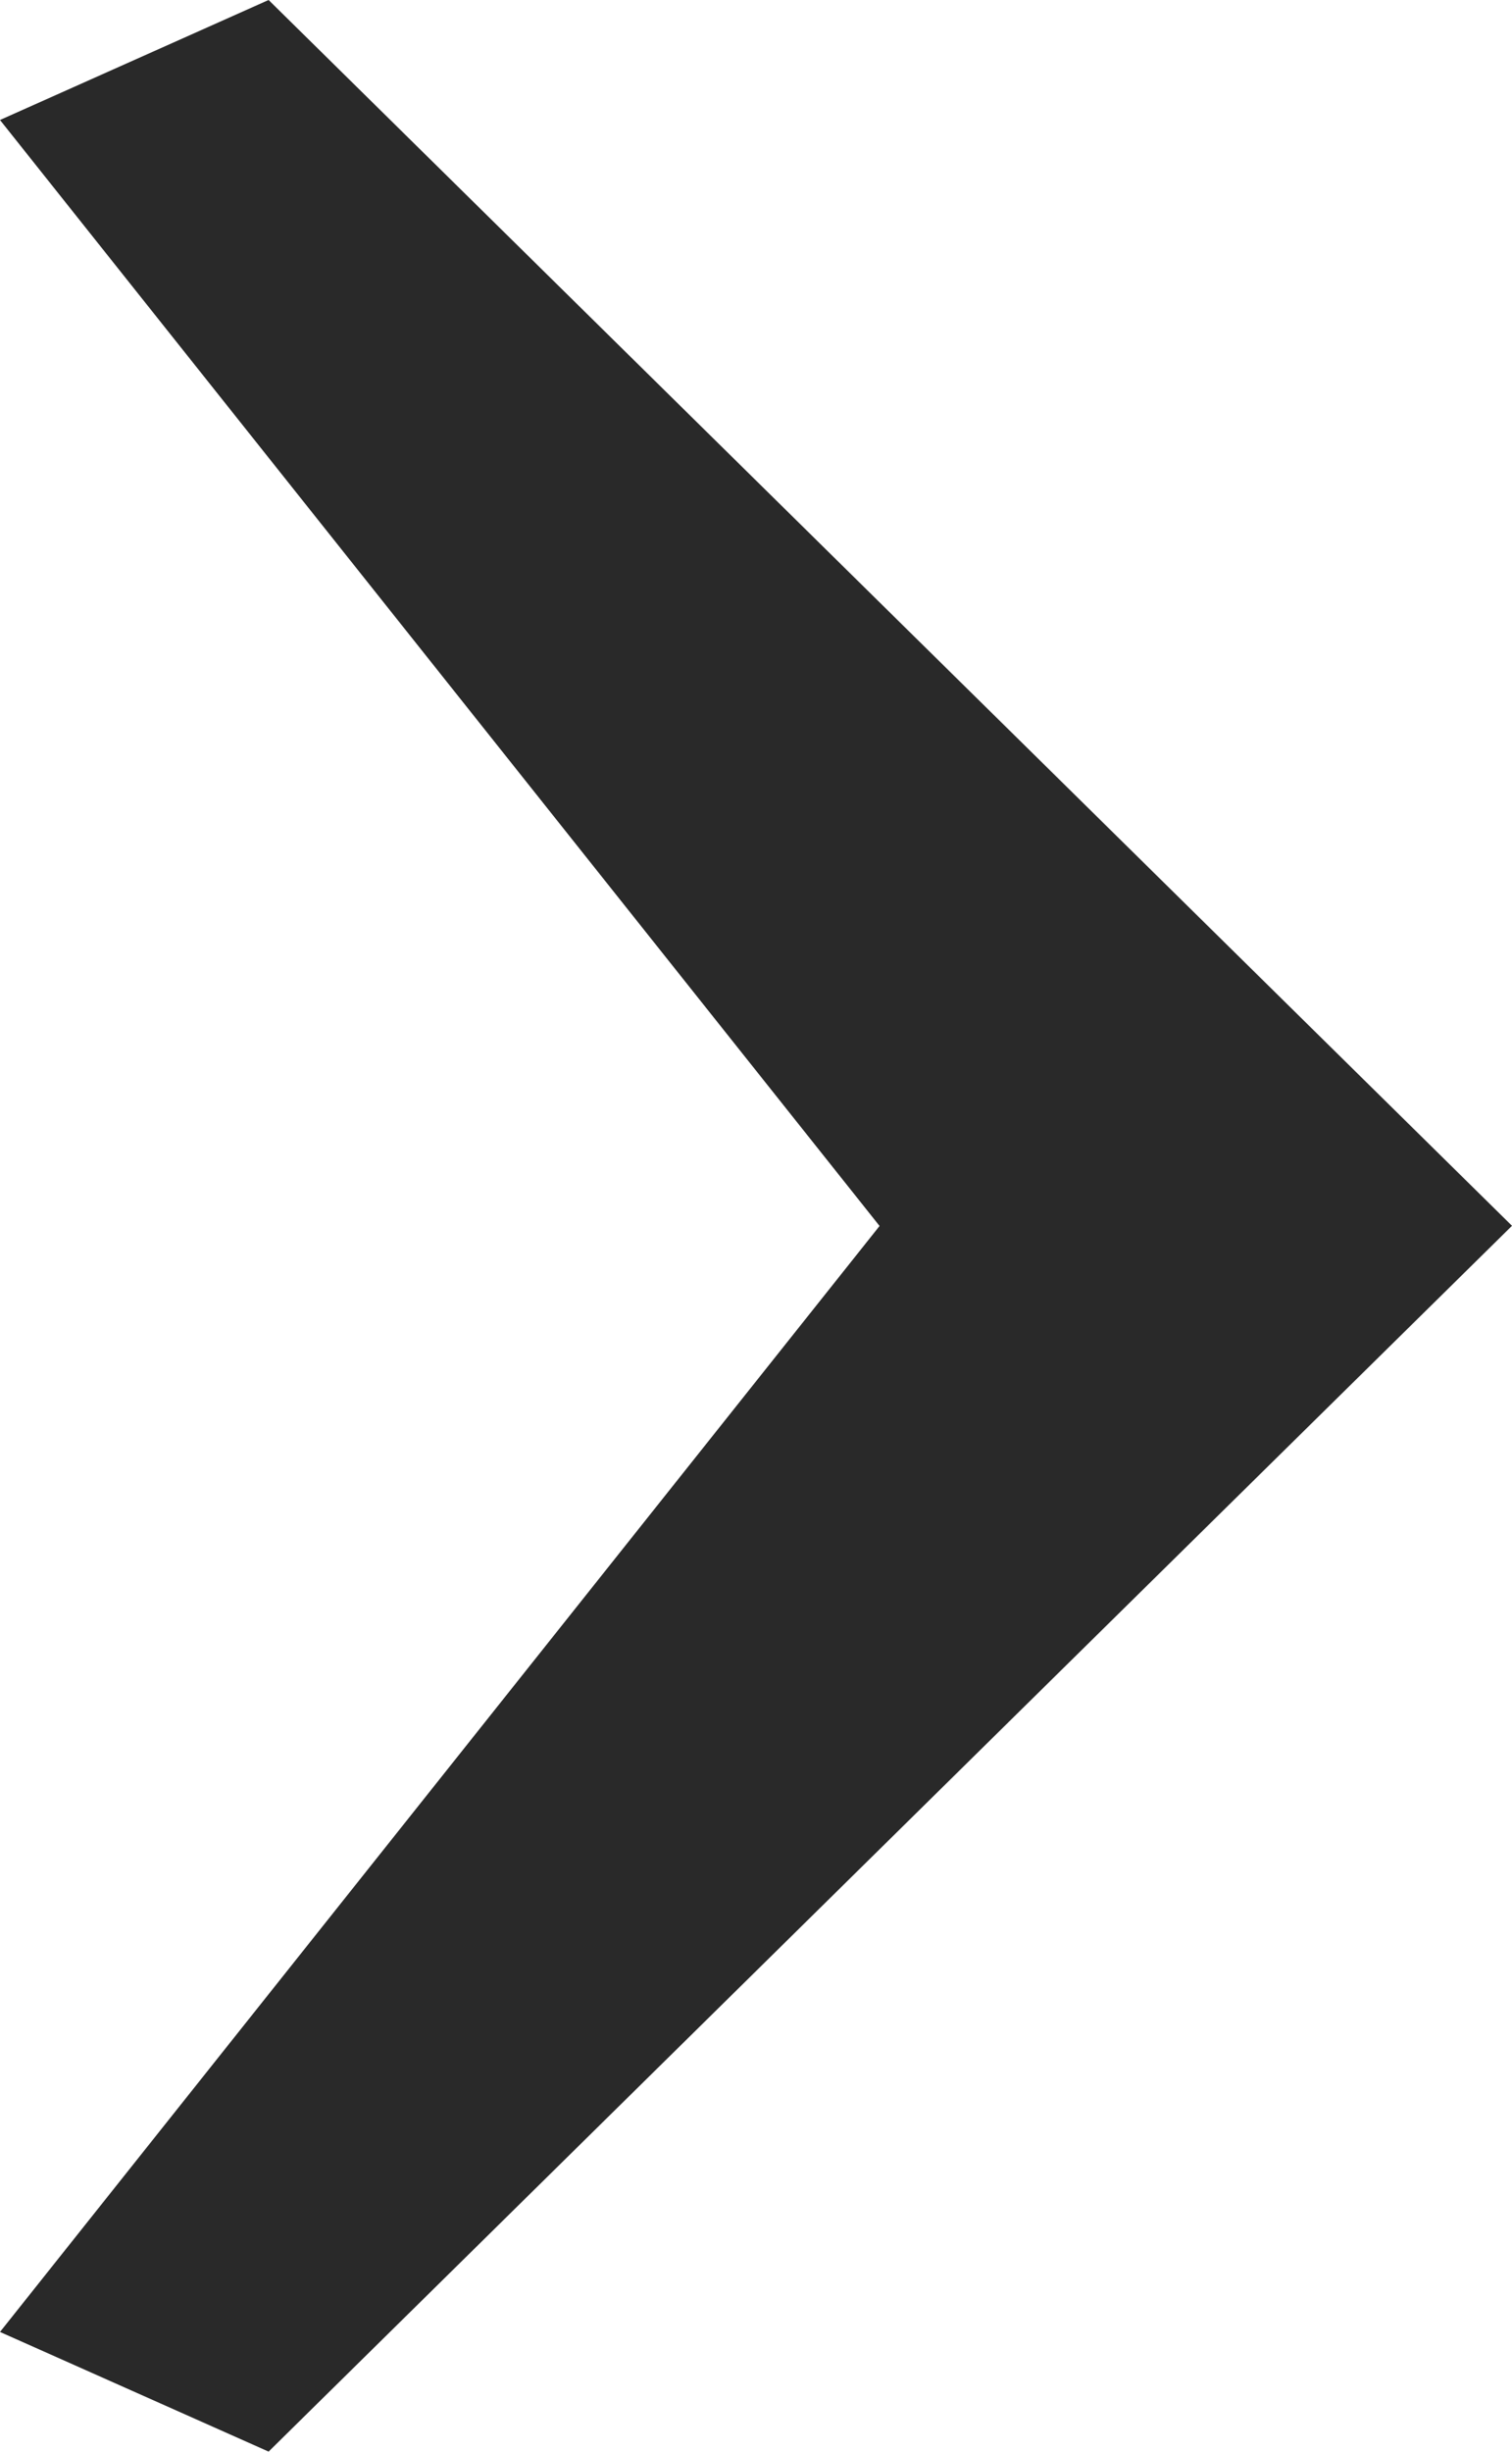 <svg xmlns="http://www.w3.org/2000/svg" width="8.939" height="14.487" viewBox="0 0 8.939 14.487">
    <defs>
        <style>
            .cls-1{fill:#292929}
        </style>
    </defs>
    <path id="Path_131744" d="M10.59 23.779l5.2-6.535-5.2-6.535L12.178 10l7.351 7.243-7.351 7.243z" class="cls-1" data-name="Path 131744" transform="translate(-10.59 -10)"/>
</svg>

